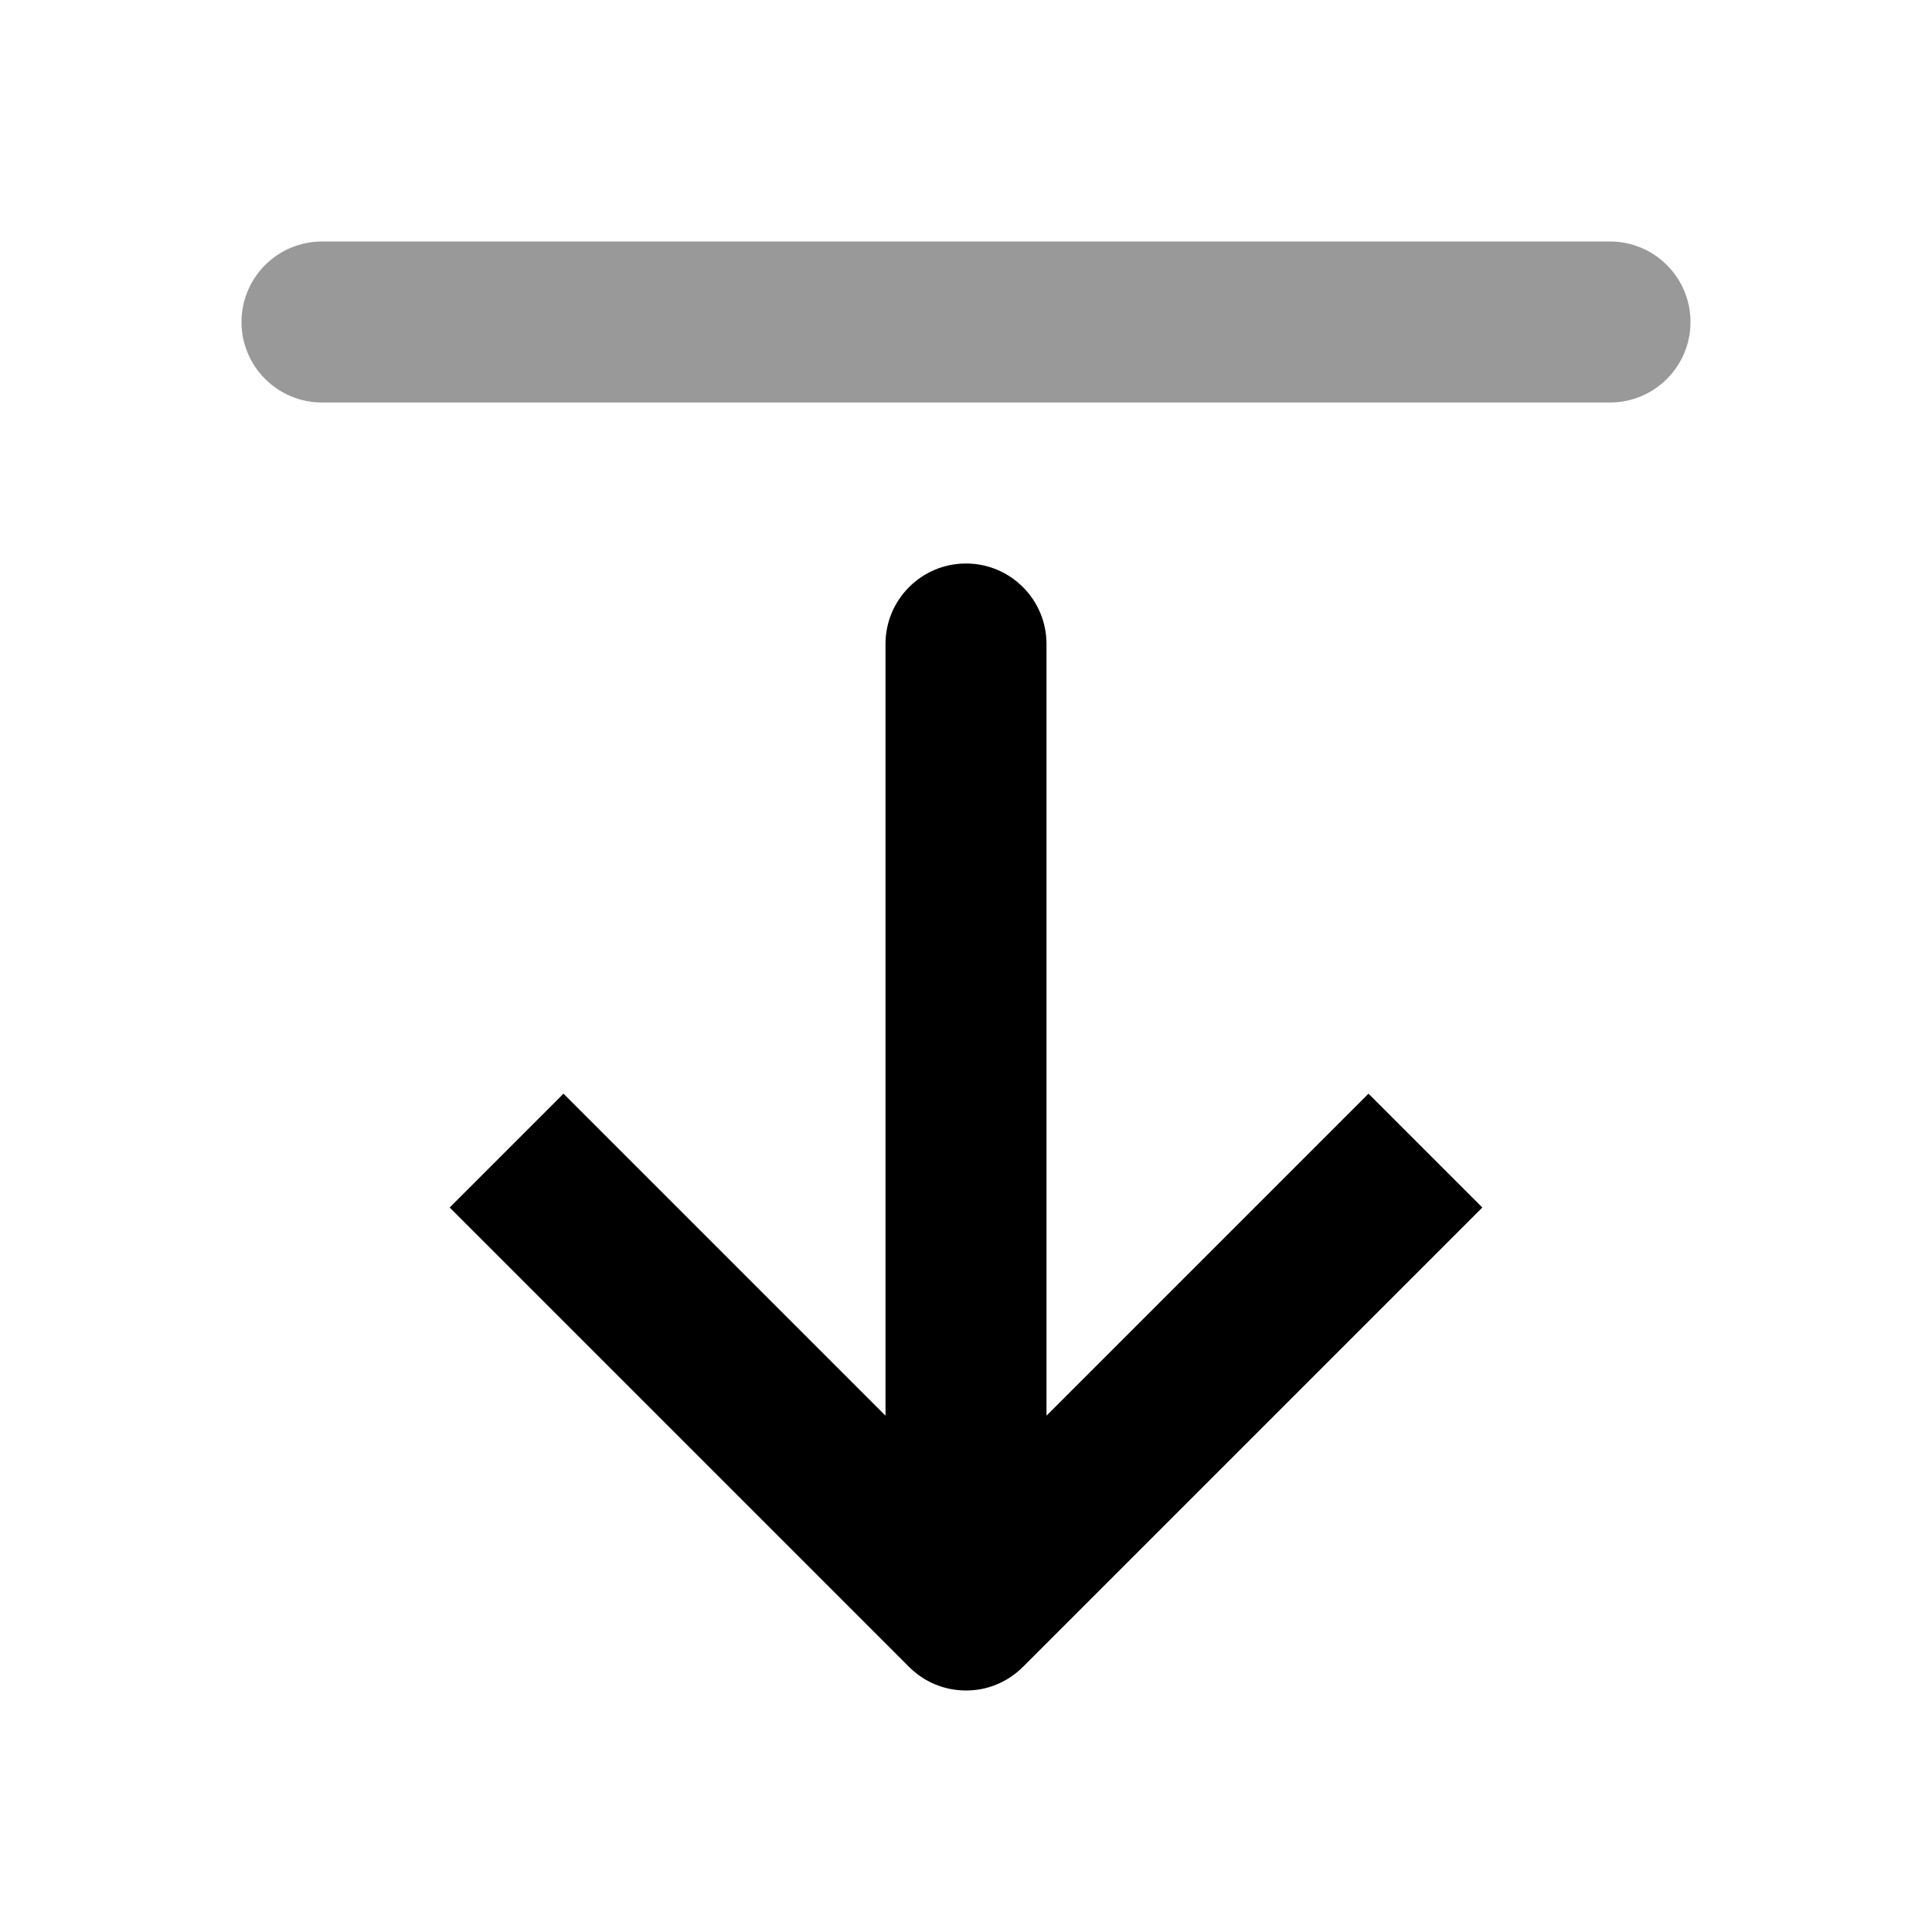 <svg width="24" height="24" viewBox="0 0 24 24" fill="none" xmlns="http://www.w3.org/2000/svg">
<path fill-rule="evenodd" clip-rule="evenodd" d="M3 4C3 3.448 3.448 3 4 3H20C20.552 3 21 3.448 21 4C21 4.552 20.552 5 20 5H4C3.448 5 3 4.552 3 4Z" fill="black" fill-opacity="0.4"/>
<path fill-rule="evenodd" clip-rule="evenodd" d="M13 8C13 7.448 12.552 7 12 7C11.448 7 11 7.448 11 8V17.586L7 13.586L5.586 15L11.284 20.698C11.32 20.735 11.359 20.769 11.4 20.8C11.454 20.841 11.511 20.875 11.57 20.903C11.683 20.957 11.807 20.99 11.938 20.998C11.992 21.001 12.046 21 12.099 20.995C12.163 20.989 12.225 20.977 12.285 20.959C12.44 20.913 12.585 20.829 12.707 20.707L18.414 15L17 13.586L13 17.586V8Z" fill="black"/>
</svg>
